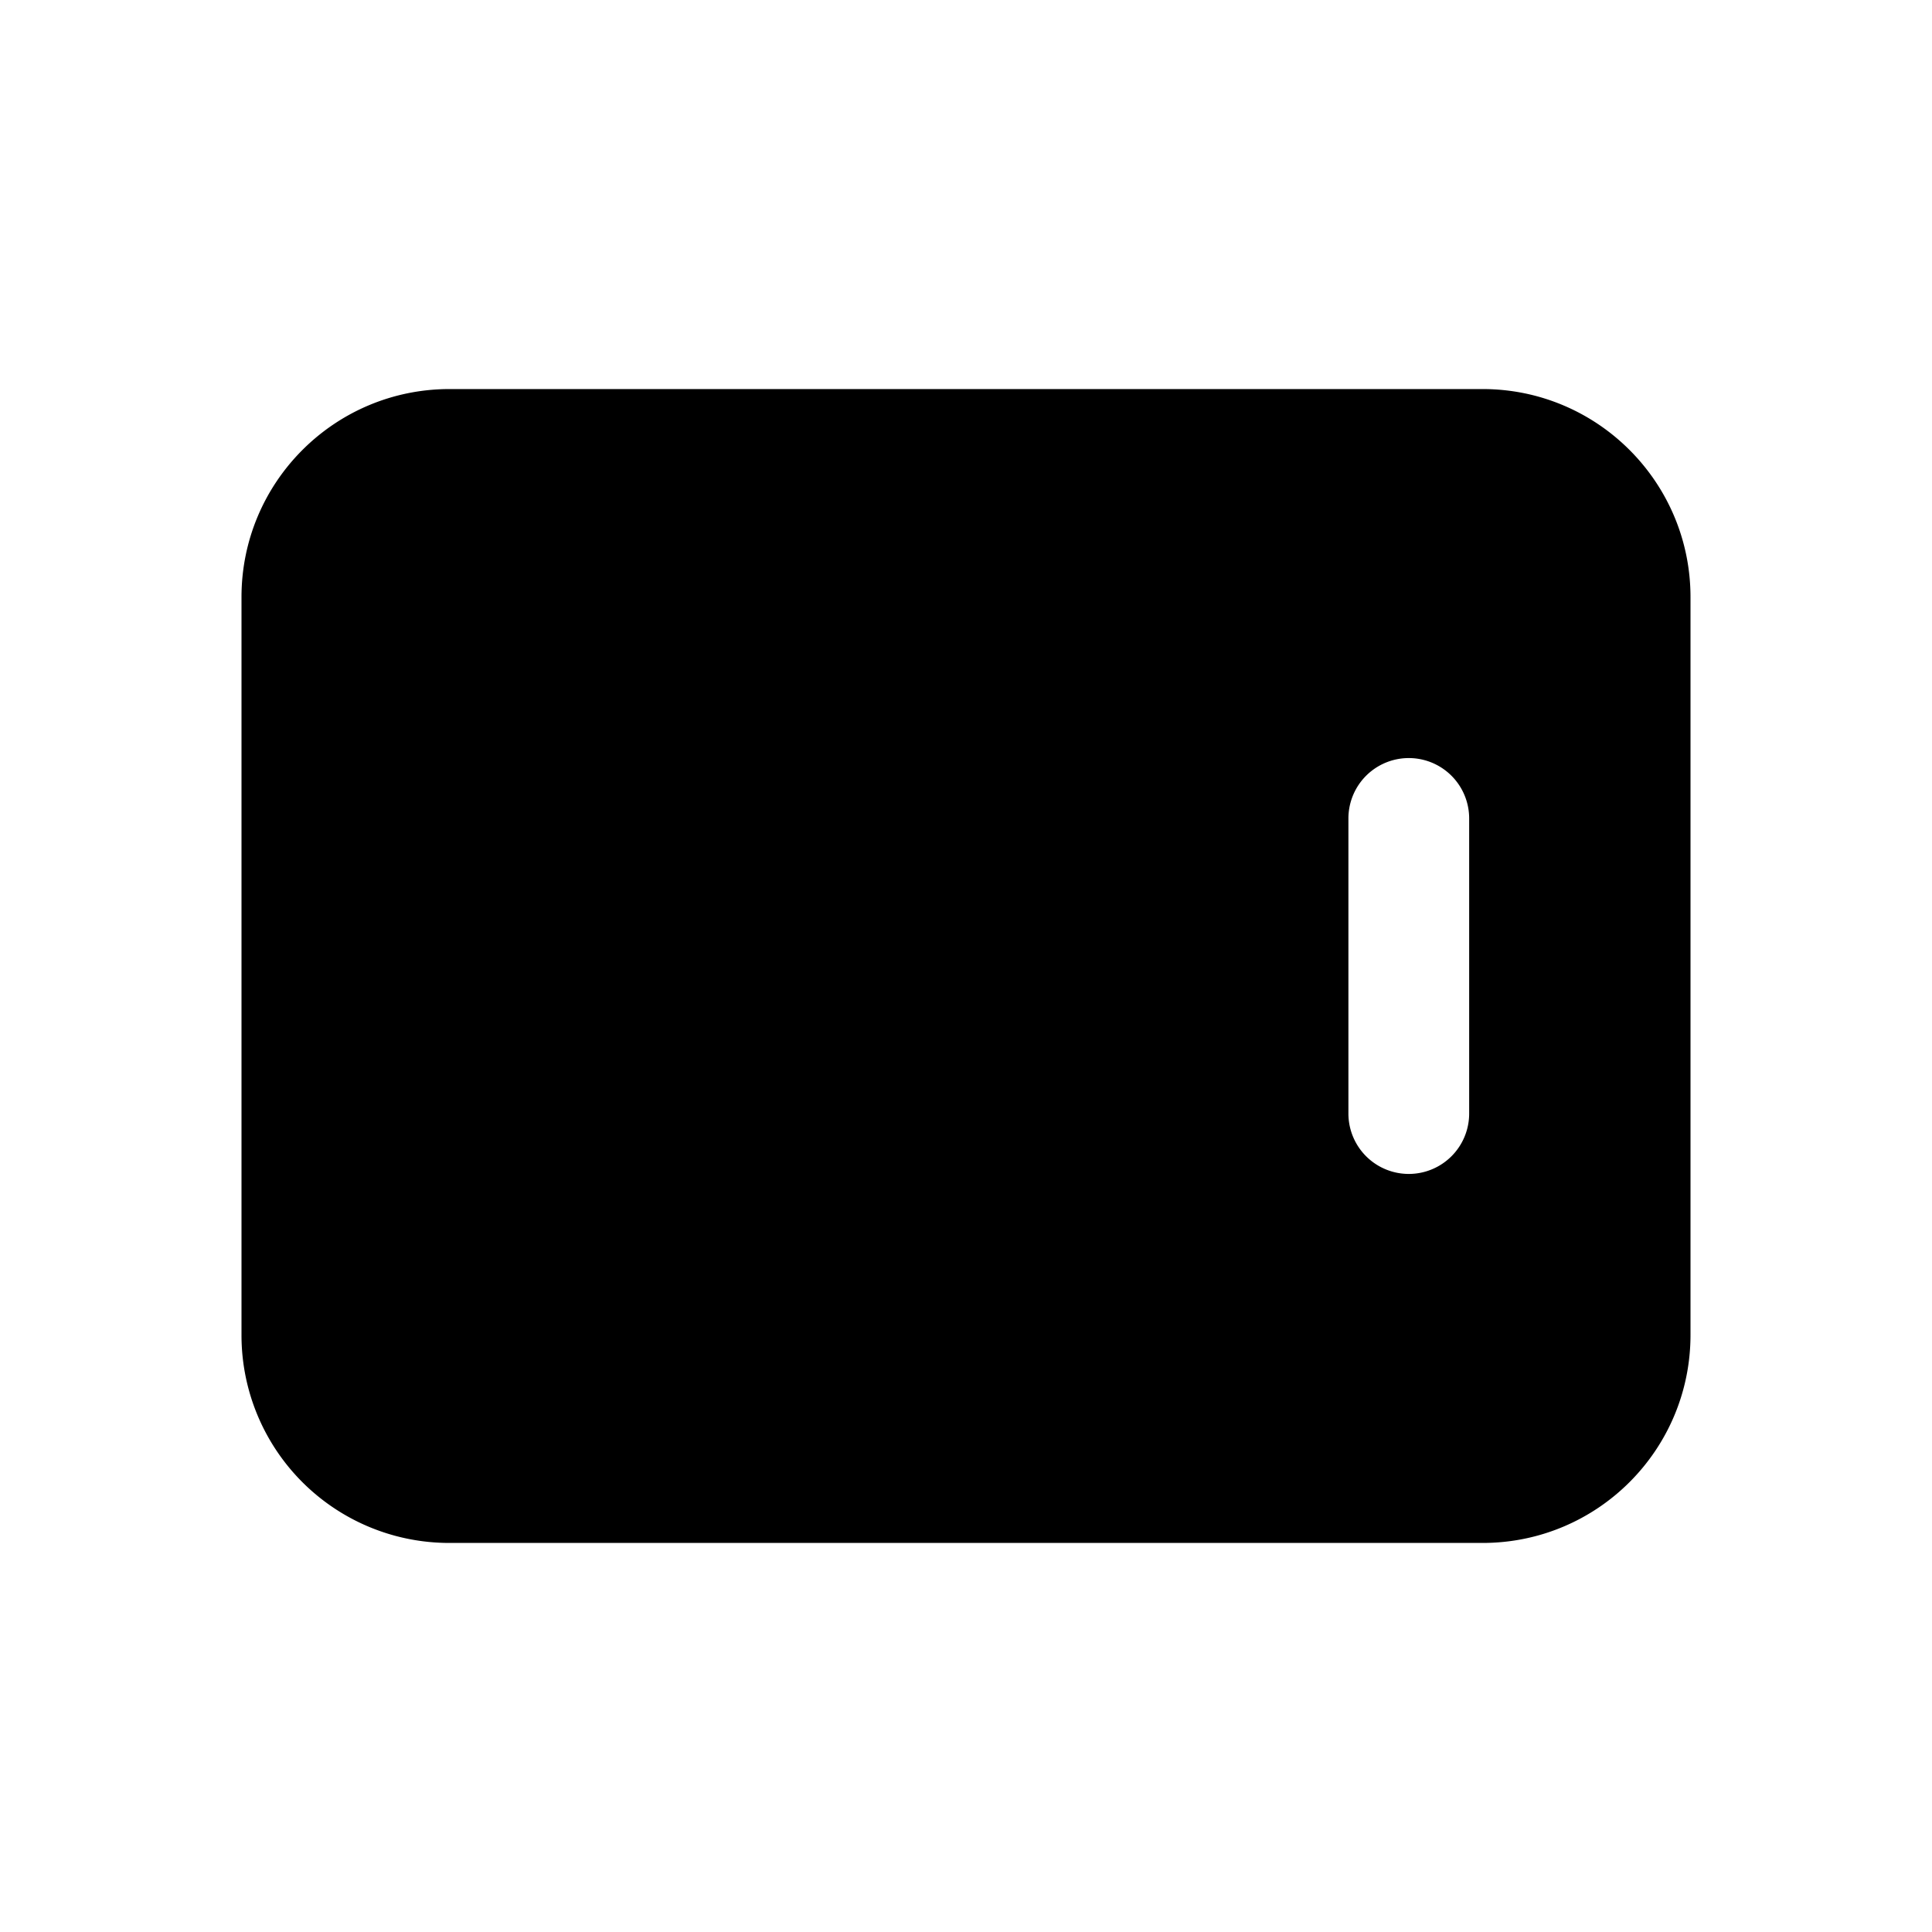 <svg xmlns="http://www.w3.org/2000/svg" width="16" height="16" fill="none" class="persona-icon" viewBox="0 0 16 16"><path fill="currentColor" fill-rule="evenodd" d="M2 4.945c0-.952.771-1.723 1.723-1.723h8.555c.951 0 1.722.772 1.722 1.723v6.11c0 .952-.77 1.723-1.722 1.723H3.723A1.72 1.72 0 0 1 2 11.056zm10.167 1.833a.5.5 0 1 0-1 0v2.444a.5.5 0 0 0 1 0z" clip-rule="evenodd"/></svg>